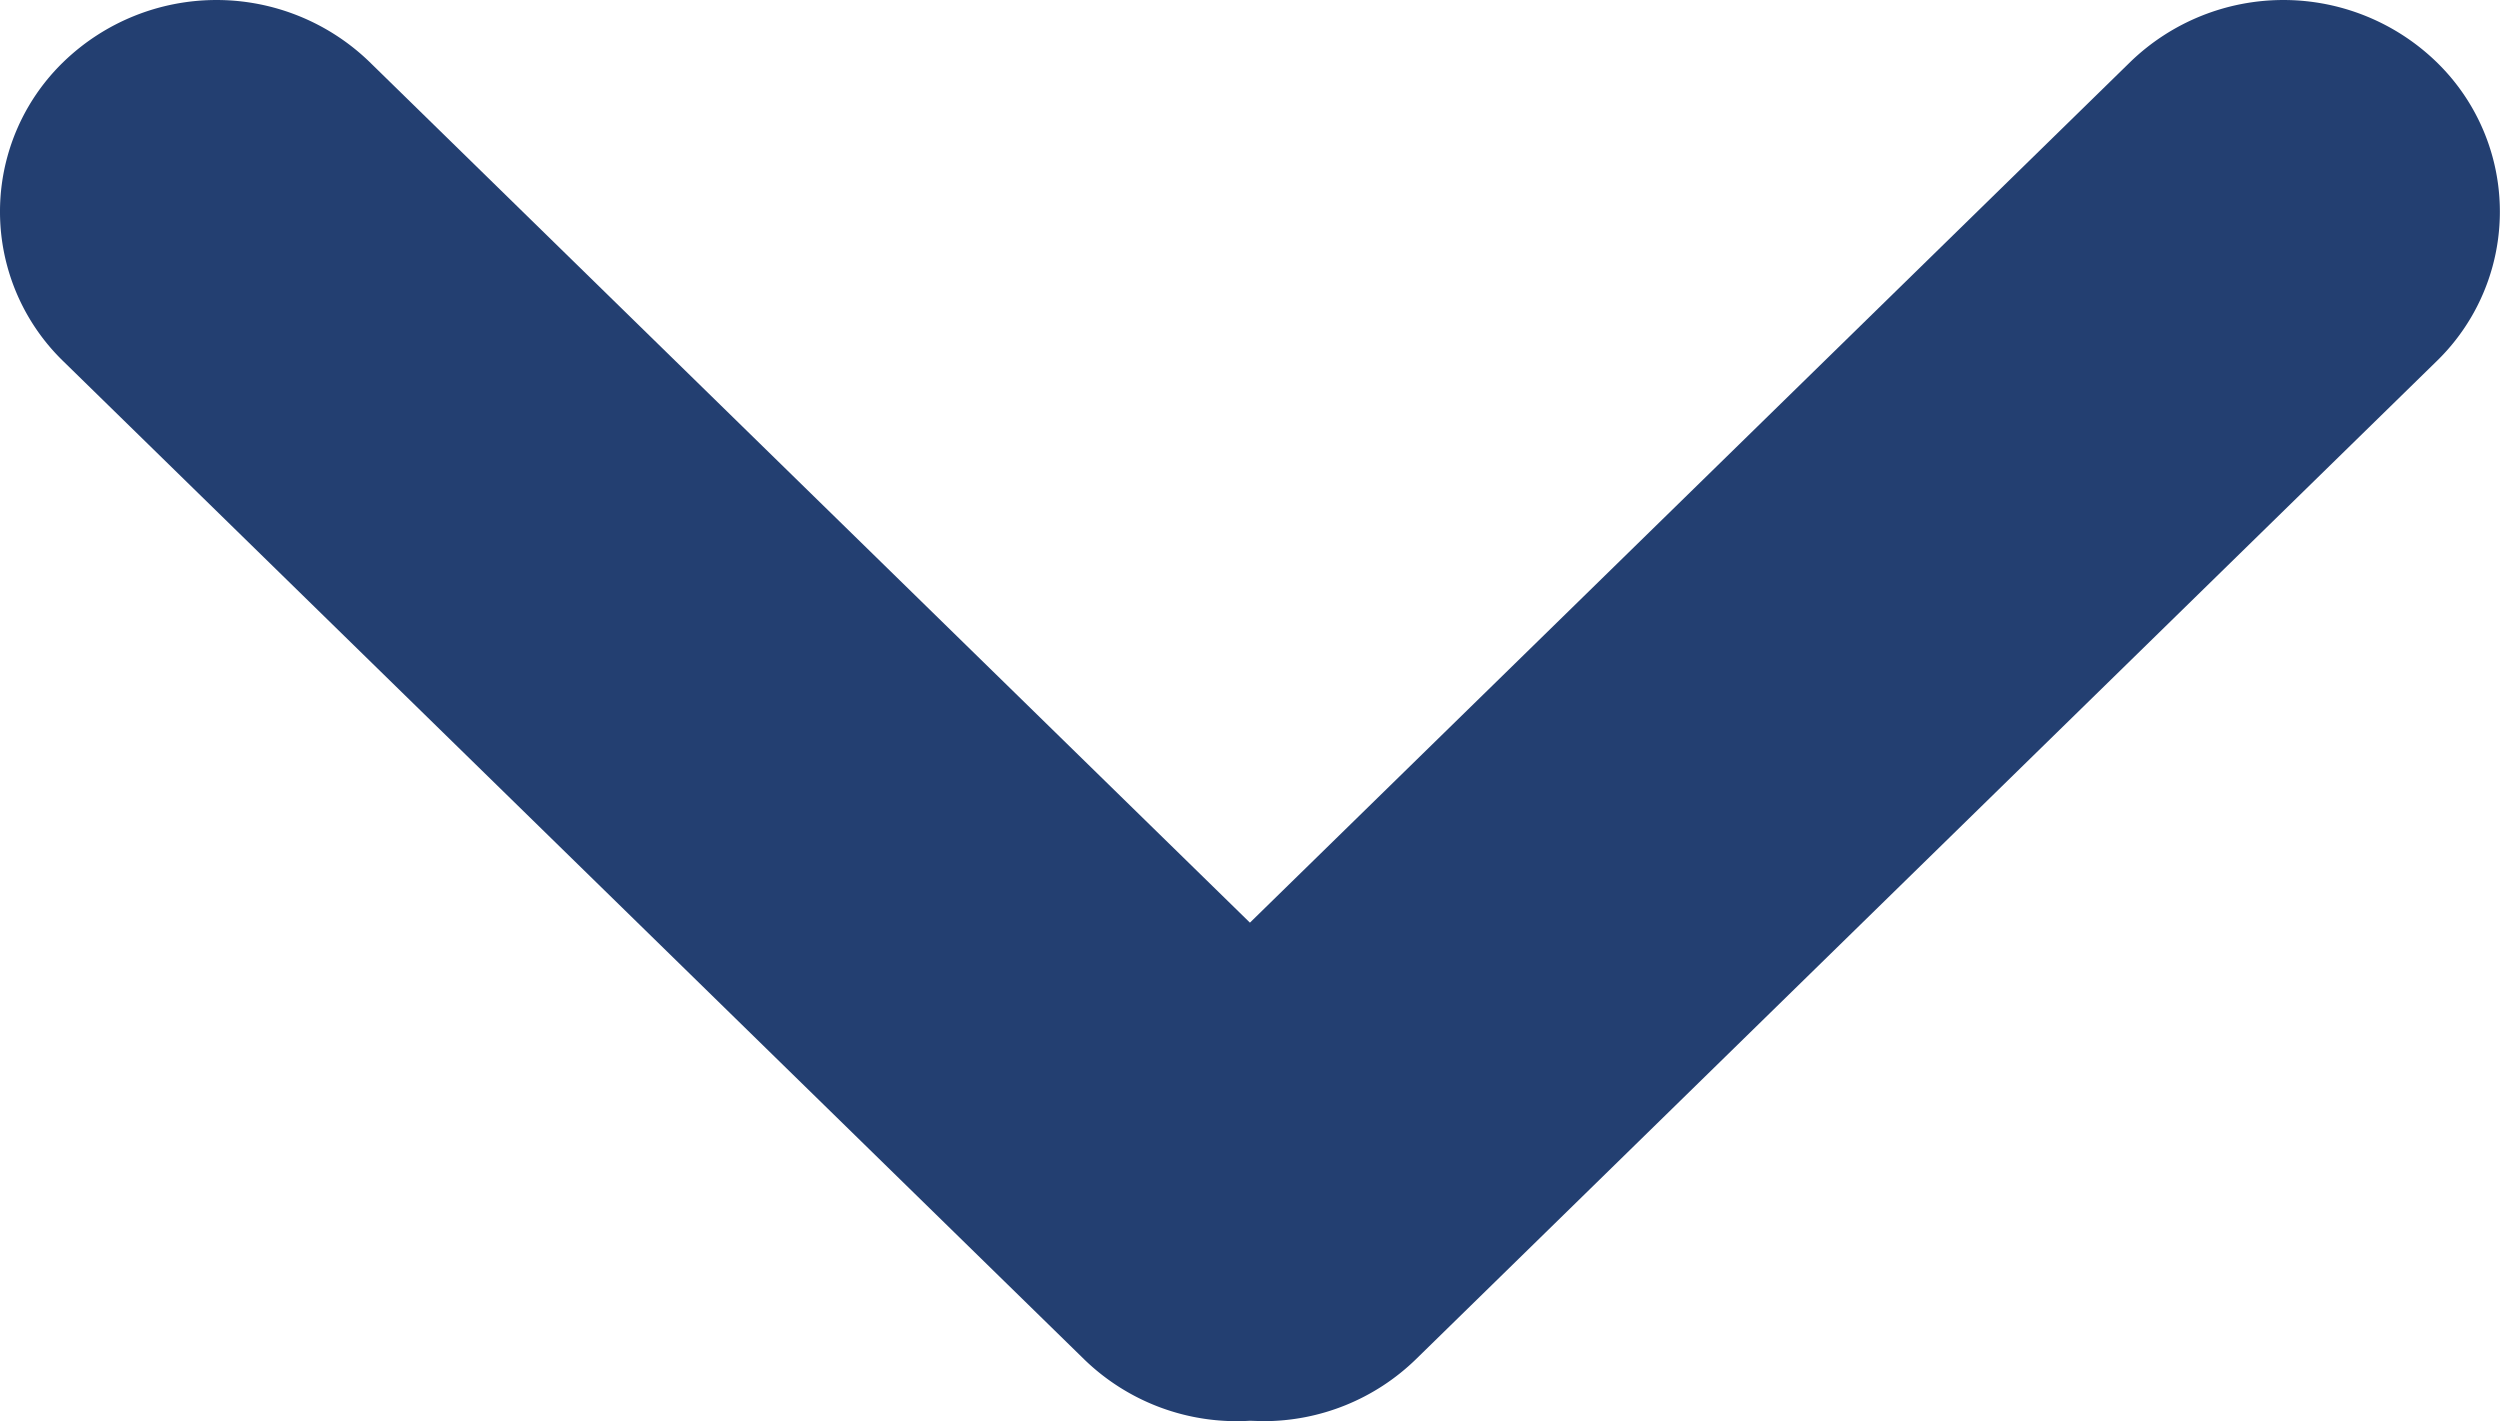 <svg id="Scroll_arrow" data-name="Scroll arrow" xmlns="http://www.w3.org/2000/svg" width="18.425" height="10.474" viewBox="0 0 18.425 10.474">
  <path id="Union_1" data-name="Union 1" d="M9.212,10.471a1.612,1.612,0,0,1-1.223-.454L.467,2.663a1.536,1.536,0,0,1,0-2.206,1.622,1.622,0,0,1,2.257,0L9.212,6.8,15.7.457a1.622,1.622,0,0,1,2.257,0,1.536,1.536,0,0,1,0,2.206l-7.521,7.354a1.61,1.61,0,0,1-1.128.457Z" fill="#233f71"/>
</svg>
